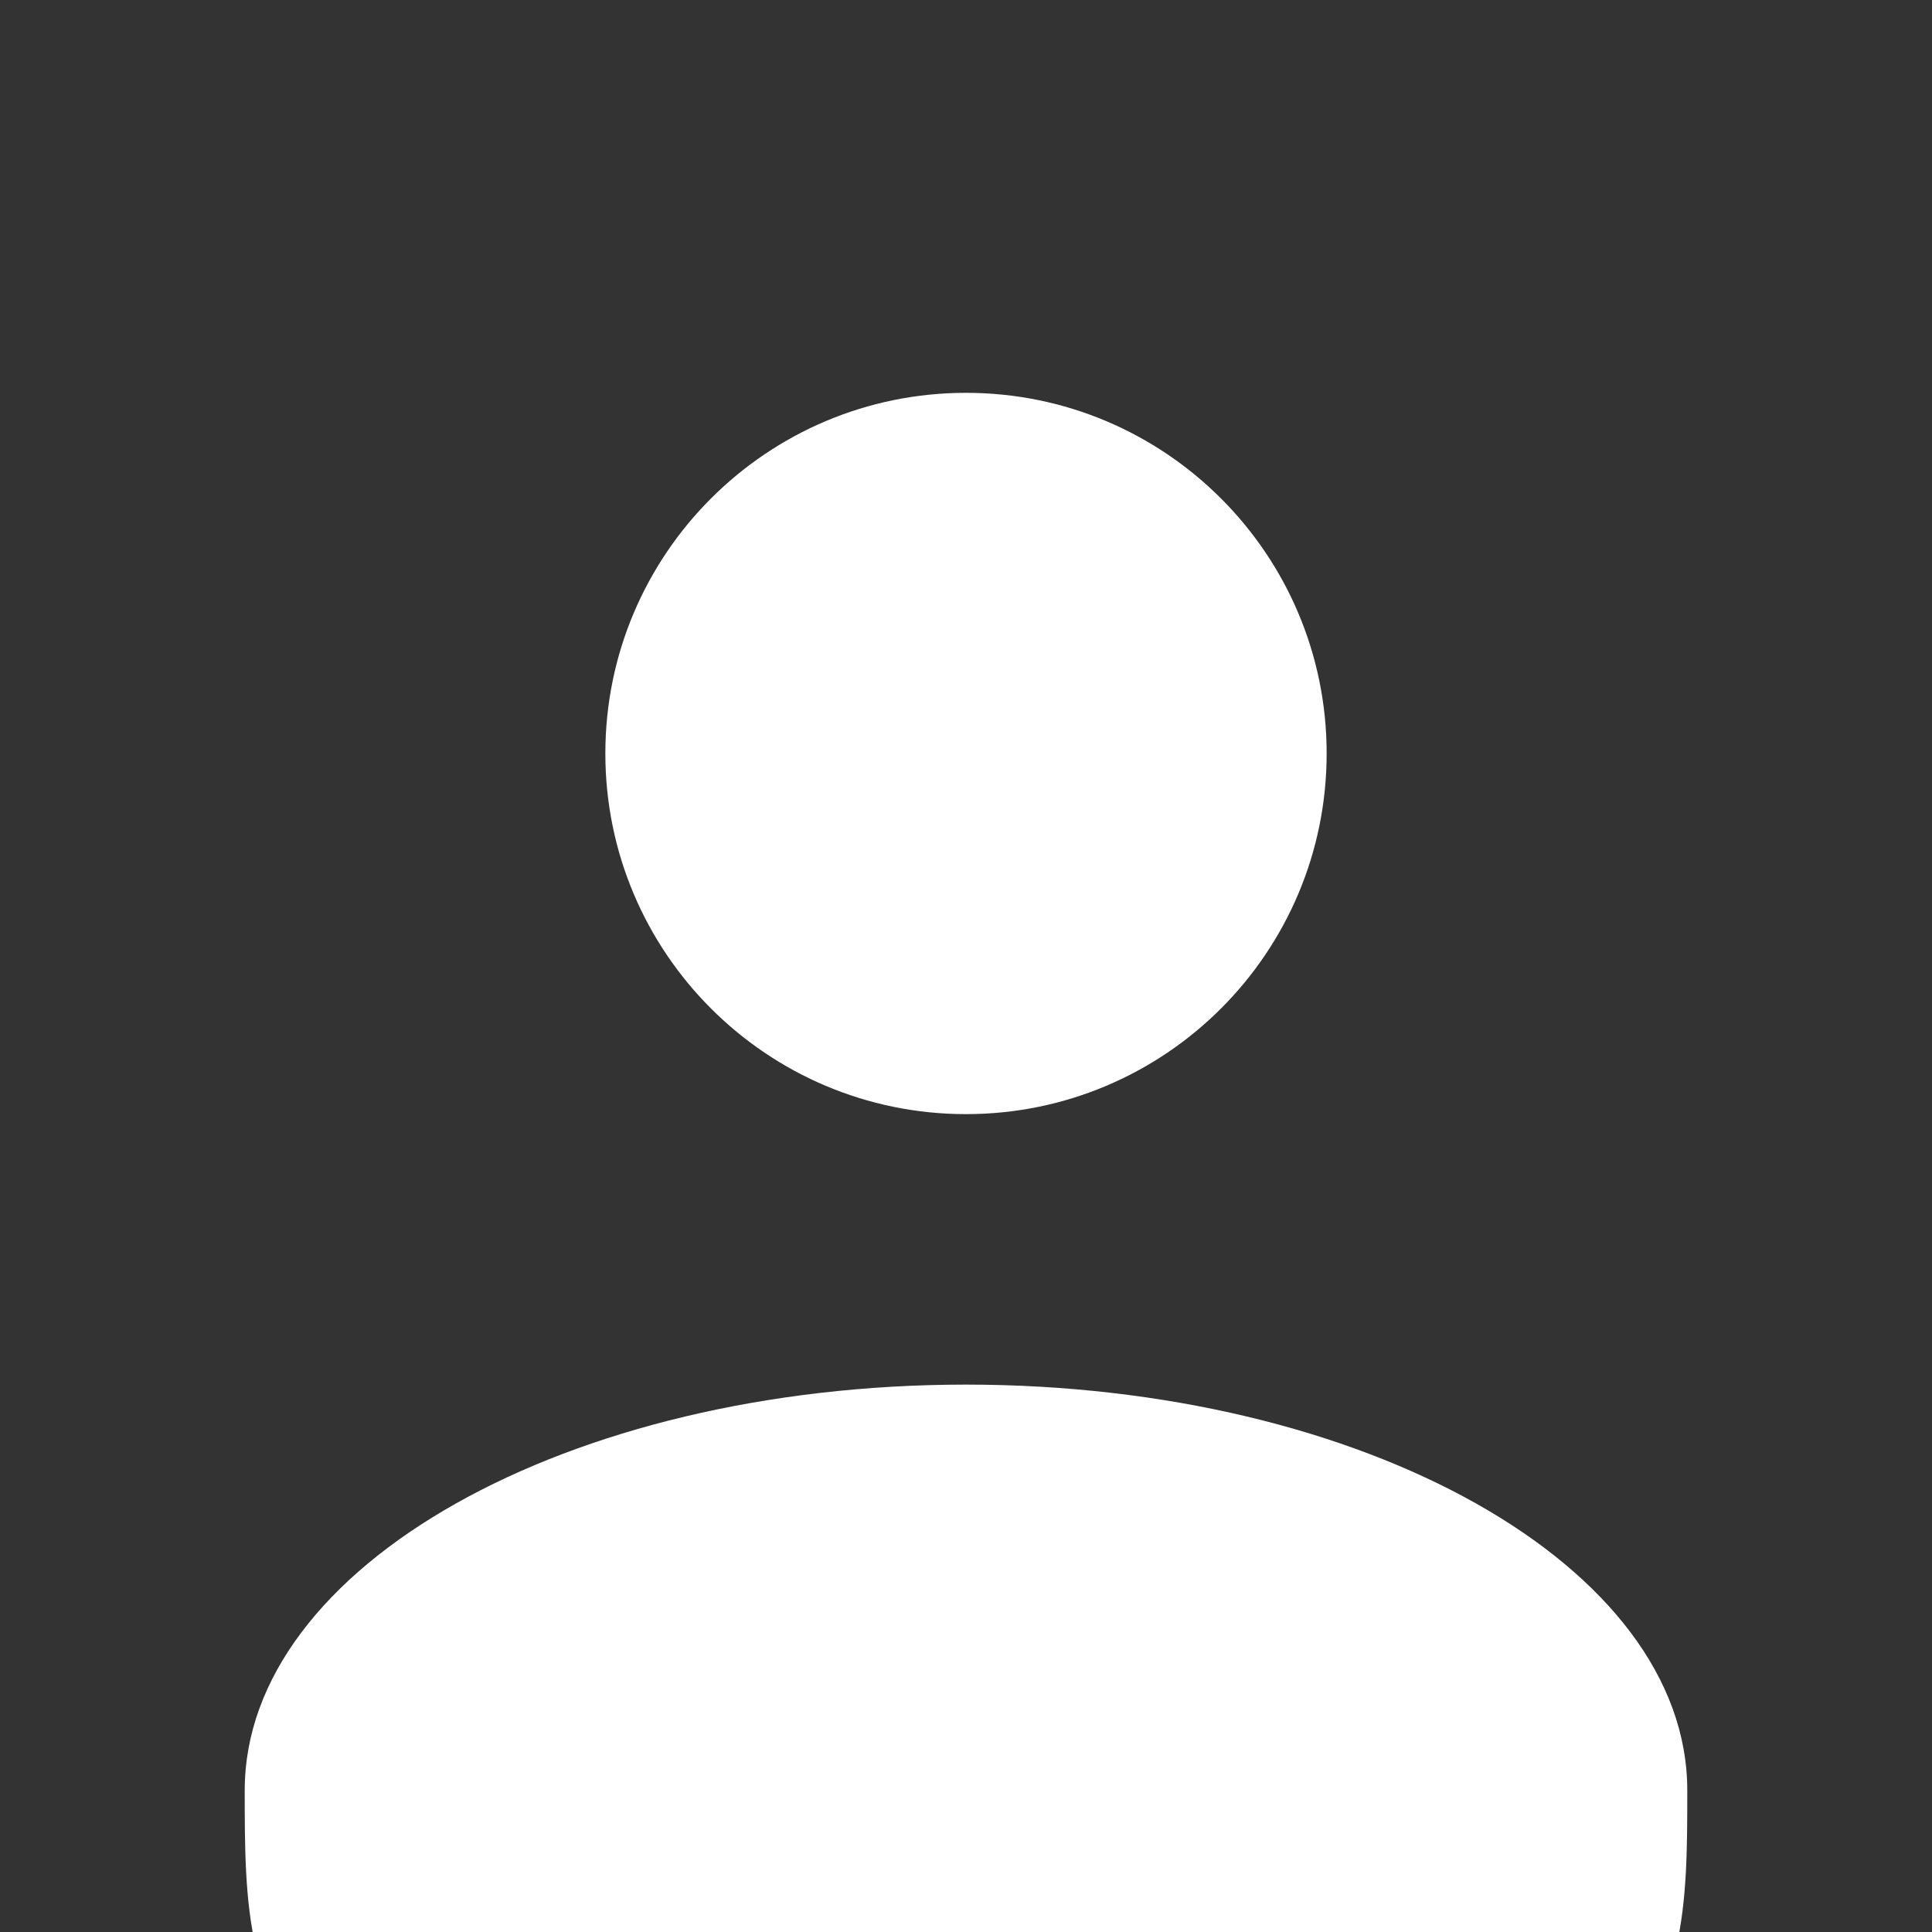 <svg width="100" height="100" viewBox="0 0 100 100" fill="none" xmlns="http://www.w3.org/2000/svg">
    <rect x="0" y="0" width="100" height="100" fill="#808080" stroke="none"/>
    <g clip-path="url(#clip0_72_10)">
        <rect width="100" height="100" fill="#333333" />
        <path
            d="M50 57.667C60.309 57.667 68.667 49.309 68.667 39C68.667 28.691 60.309 20.333 50 20.333C39.691 20.333 31.333 28.691 31.333 39C31.333 49.309 39.691 57.667 50 57.667Z"
            fill="white" />
        <path
            d="M87.333 92.667C87.333 104.263 87.333 113.667 50 113.667C12.667 113.667 12.667 104.263 12.667 92.667C12.667 81.07 29.383 71.667 50 71.667C70.617 71.667 87.333 81.07 87.333 92.667Z"
            fill="white" />
    </g>
    <defs>
        <clipPath id="clip0_72_10">
            <rect width="100" height="100" fill="white" />
        </clipPath>
    </defs>
</svg>
    